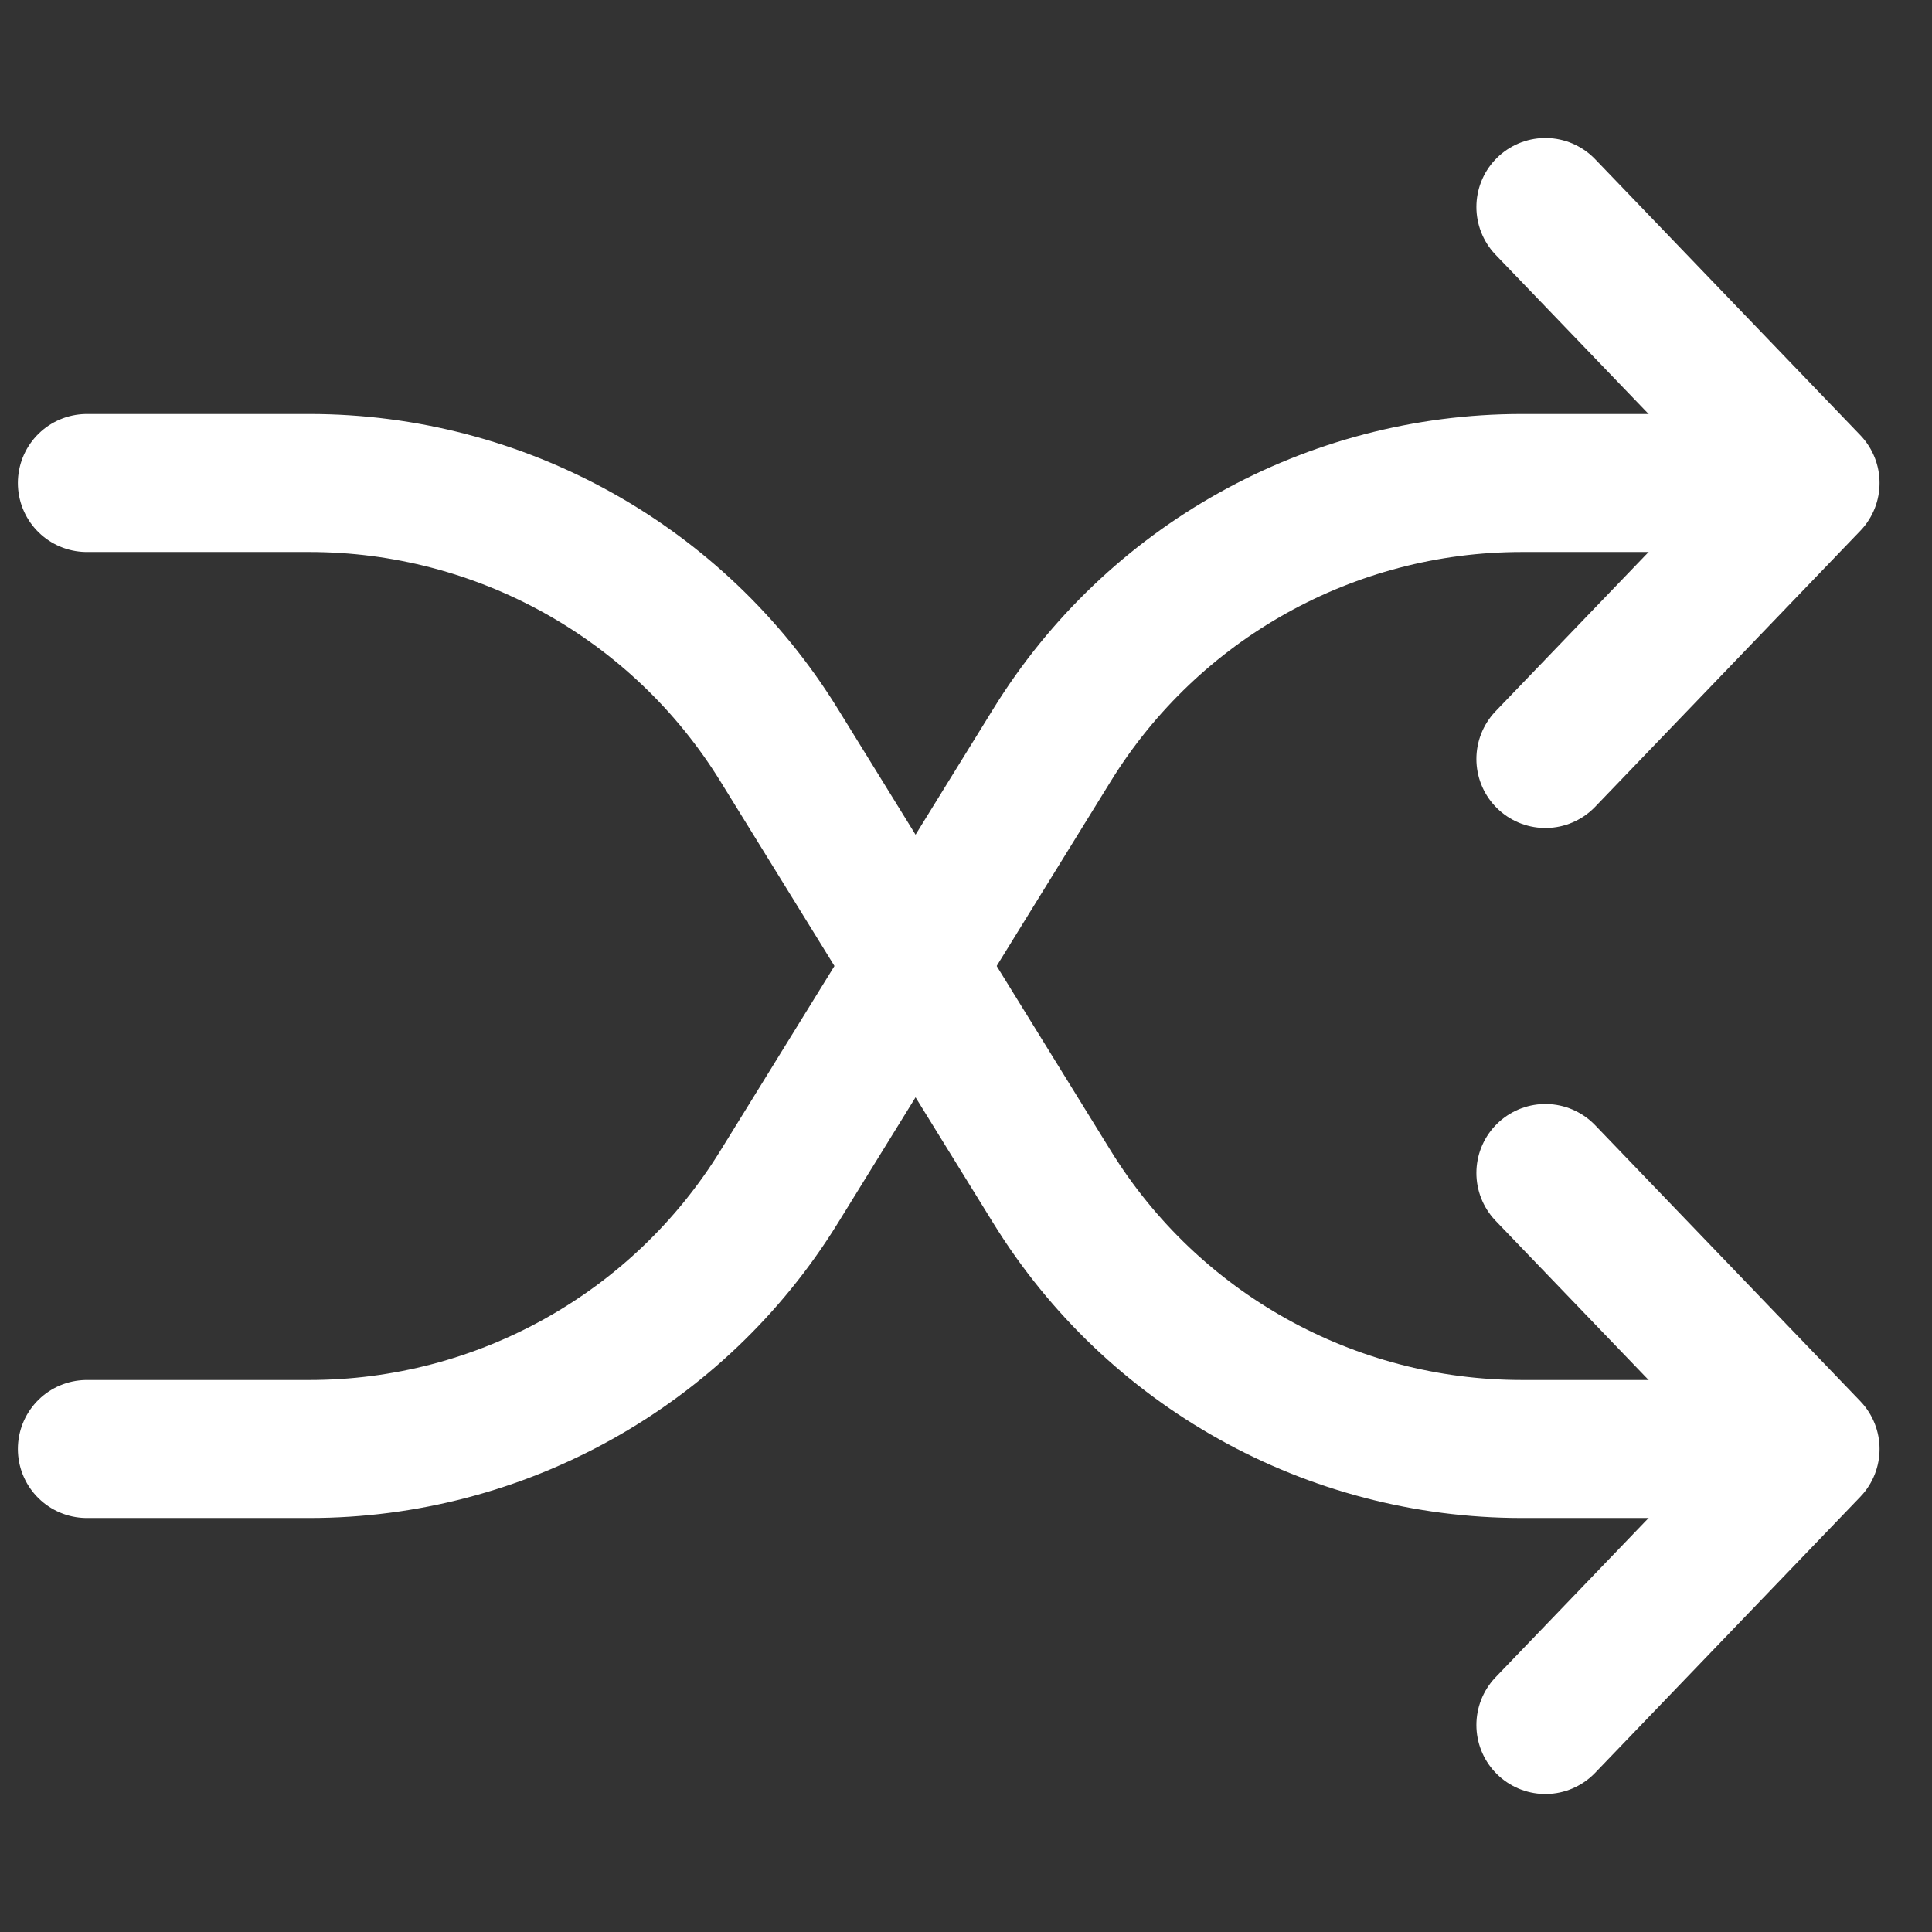 <svg width="48" height="48" viewBox="0 0 28 28" fill="#e6007a" xmlns="http://www.w3.org/2000/svg" stroke-width="2" stroke-linecap="round" stroke-linejoin="round" stroke="#ffffff"><rect x="0" y="0" width="28" height="28" fill="#333333" stroke="none"/><path d="M1.259 7L4.484 7C7.257 7 9.833 8.436 11.29 10.796L15.248 17.204C16.706 19.564 19.281 21 22.055 21L24 21L25.5 21" fill="none" data-nofill="true"></path><path d="M22.397 17L26.24 21L22.397 25" fill="none" data-nofill="true"></path><path d="M1.259 21L4.484 21C7.257 21 9.833 19.564 11.29 17.204L15.248 10.796C16.706 8.436 19.281 7 22.055 7L24 7L25.5 7" fill="none" data-nofill="true"></path><path d="M22.397 11L26.24 7L22.397 3" fill="none" data-nofill="true"></path></svg>